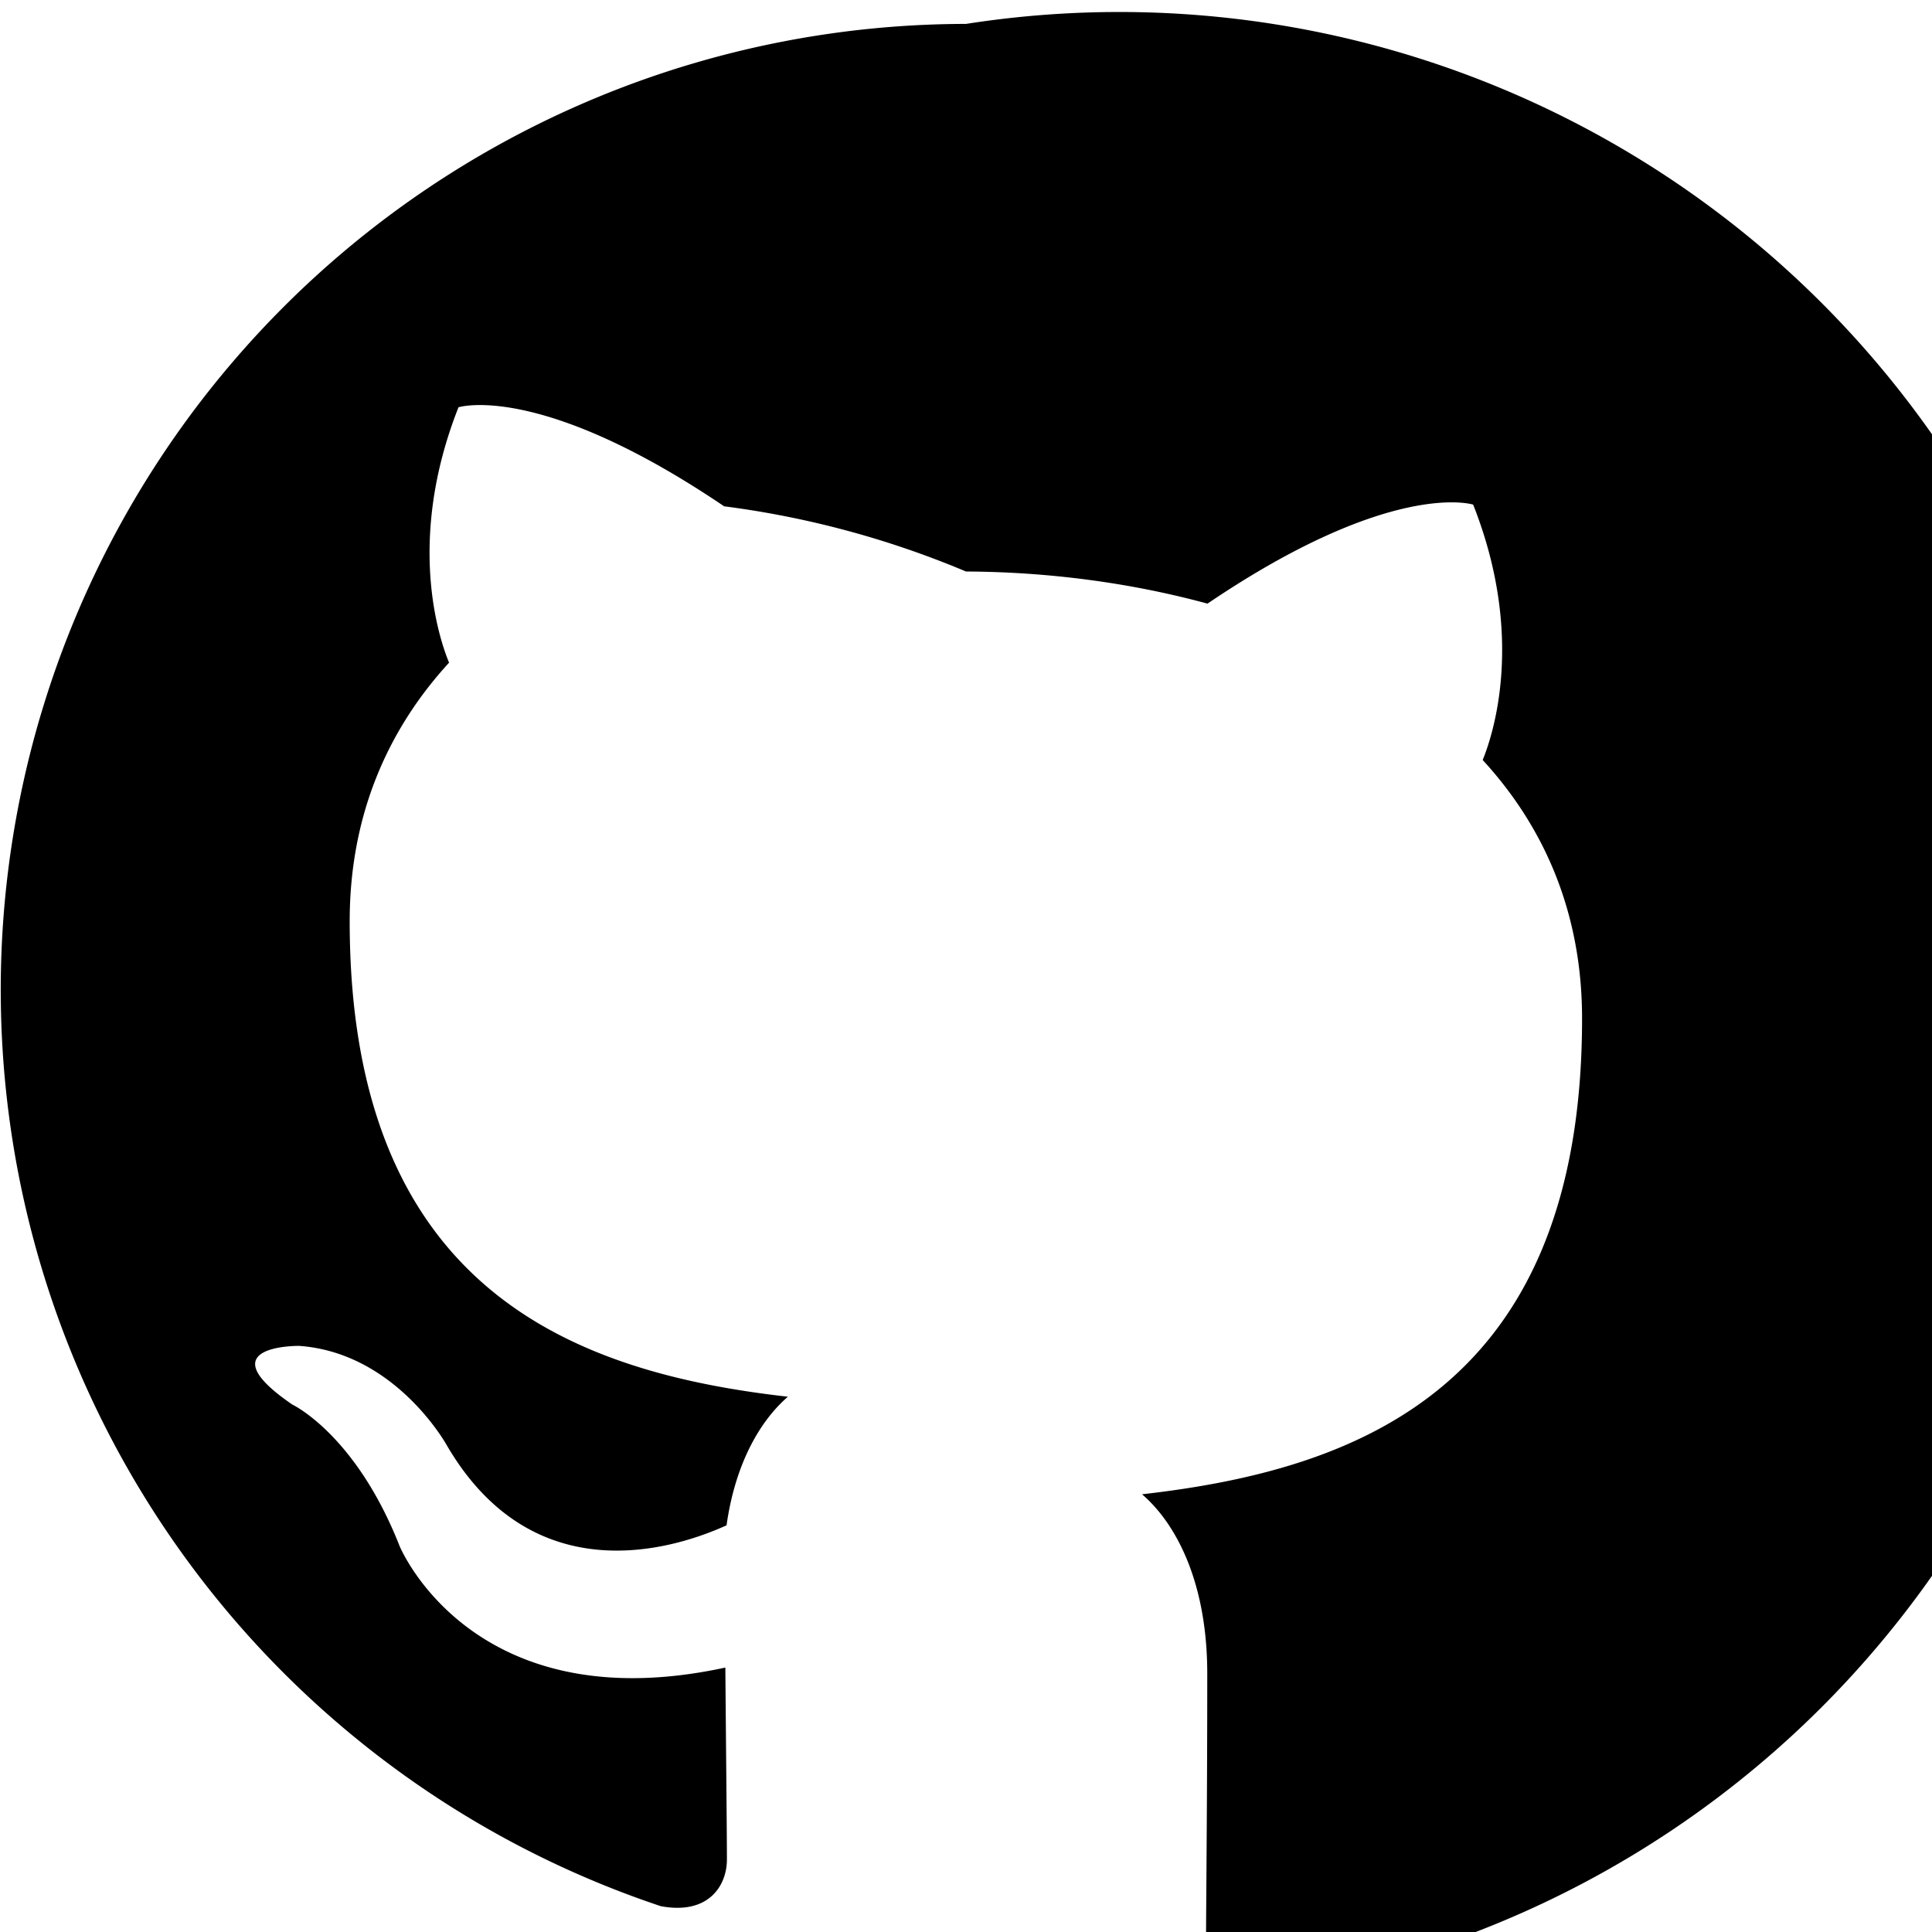 <svg xmlns="http://www.w3.org/2000/svg" width="24" height="24" fill="currentColor" class="bi bi-github" viewBox="0 0 16 16"><path d="M8 .198a8 8 0 0 0-2.528 15.588c.4.075.548-.174.548-.386 0-.192-.007-.876-.013-1.59-2.1.455-2.698-1.007-2.698-1.007-.364-.925-.888-1.171-.888-1.171-.724-.495.055-.486.055-.486.802.056 1.224.823 1.224.823.713 1.221 1.868.867 2.317.663.073-.517.28-.867.508-1.065-1.77-.2-3.629-.885-3.629-3.938 0-.87.31-1.582.823-2.141-.083-.2-.357-1.014.078-2.115 0 0 .67-.215 2.2.82A7.7 7.7 0 0 1 8 4.733c.678.003 1.36.092 2 .266 1.53-1.036 2.2-.82 2.2-.82.436 1.101.161 1.915.079 2.115.514.559.823 1.271.823 2.141 0 3.066-1.864 3.738-3.644 3.94.287.247.54.737.54 1.485 0 1.073-.01 1.938-.01 2.203 0 .214.148.465.552.386A8 8 0 0 0 8 .198"/></svg>